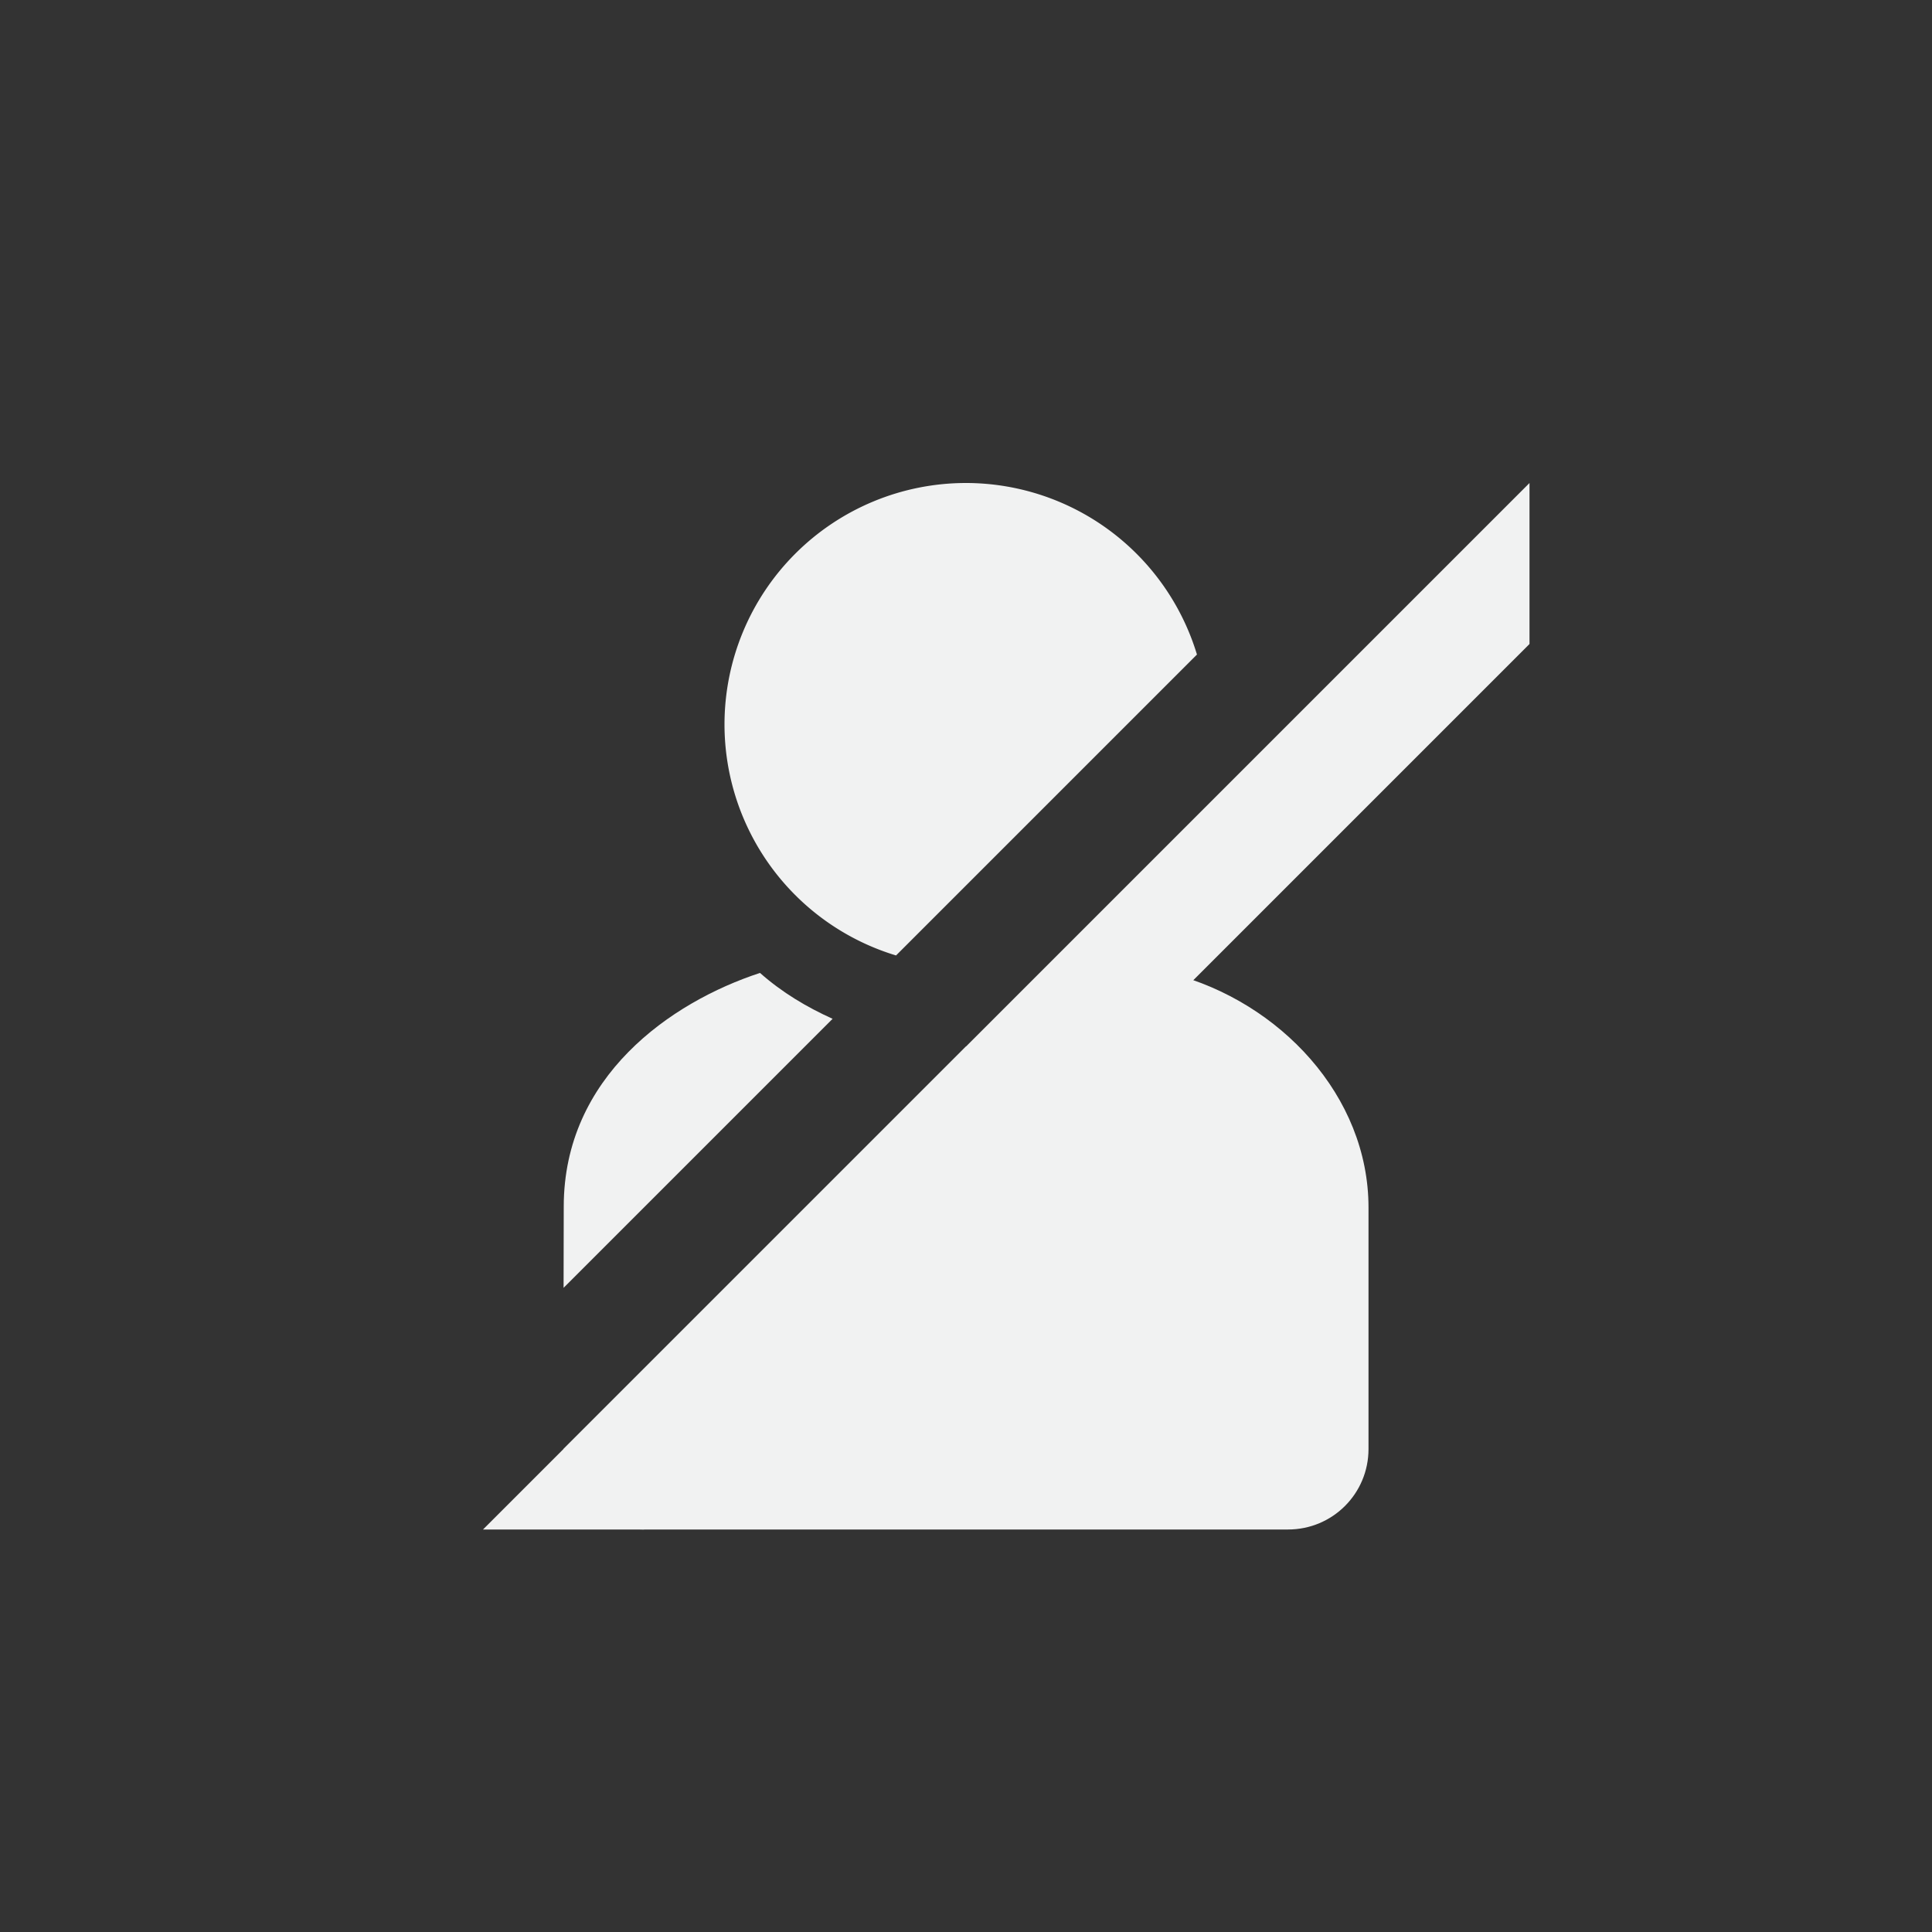 <?xml version="1.0" encoding="UTF-8"?>
<!--Part of Monotone: https://github.com/sixsixfive/Monotone, released under cc-by-sa_v4-->
<svg version="1.1" viewBox="-4 -4 24 24" xmlns="http://www.w3.org/2000/svg">
<rect x="-4" y="-4" width="24" height="24" fill="#333333" stroke="none"/>
<path d="m8 2a3 3 0 0 0-3 3 3 3 0 0 0 2.131 2.869l3.738-3.738a3 3 0 0 0-2.869-2.131z" style="fill:#f1f2f2"/>
<path d="m5.441 8.086c-1.109 0.363-2.437 1.288-2.438 2.902l-0.002 1.01 3.342-3.342c-0.321-0.145-0.625-0.325-0.902-0.57z" style="fill:#f1f2f2"/>
<path d="m10.555 8.094c-0.706 0.623-1.54 0.906-2.555 0.906l-5 5c0 0.554 0.446 1 1 1h8c0.554 0 1-0.446 1-1v-3c0-1.387-1.102-2.556-2.445-2.906z" style="fill:#f1f2f2"/>
<path d="m15 2-13 13h2l11-11z" style="fill:#f1f2f2"/>
</svg>
